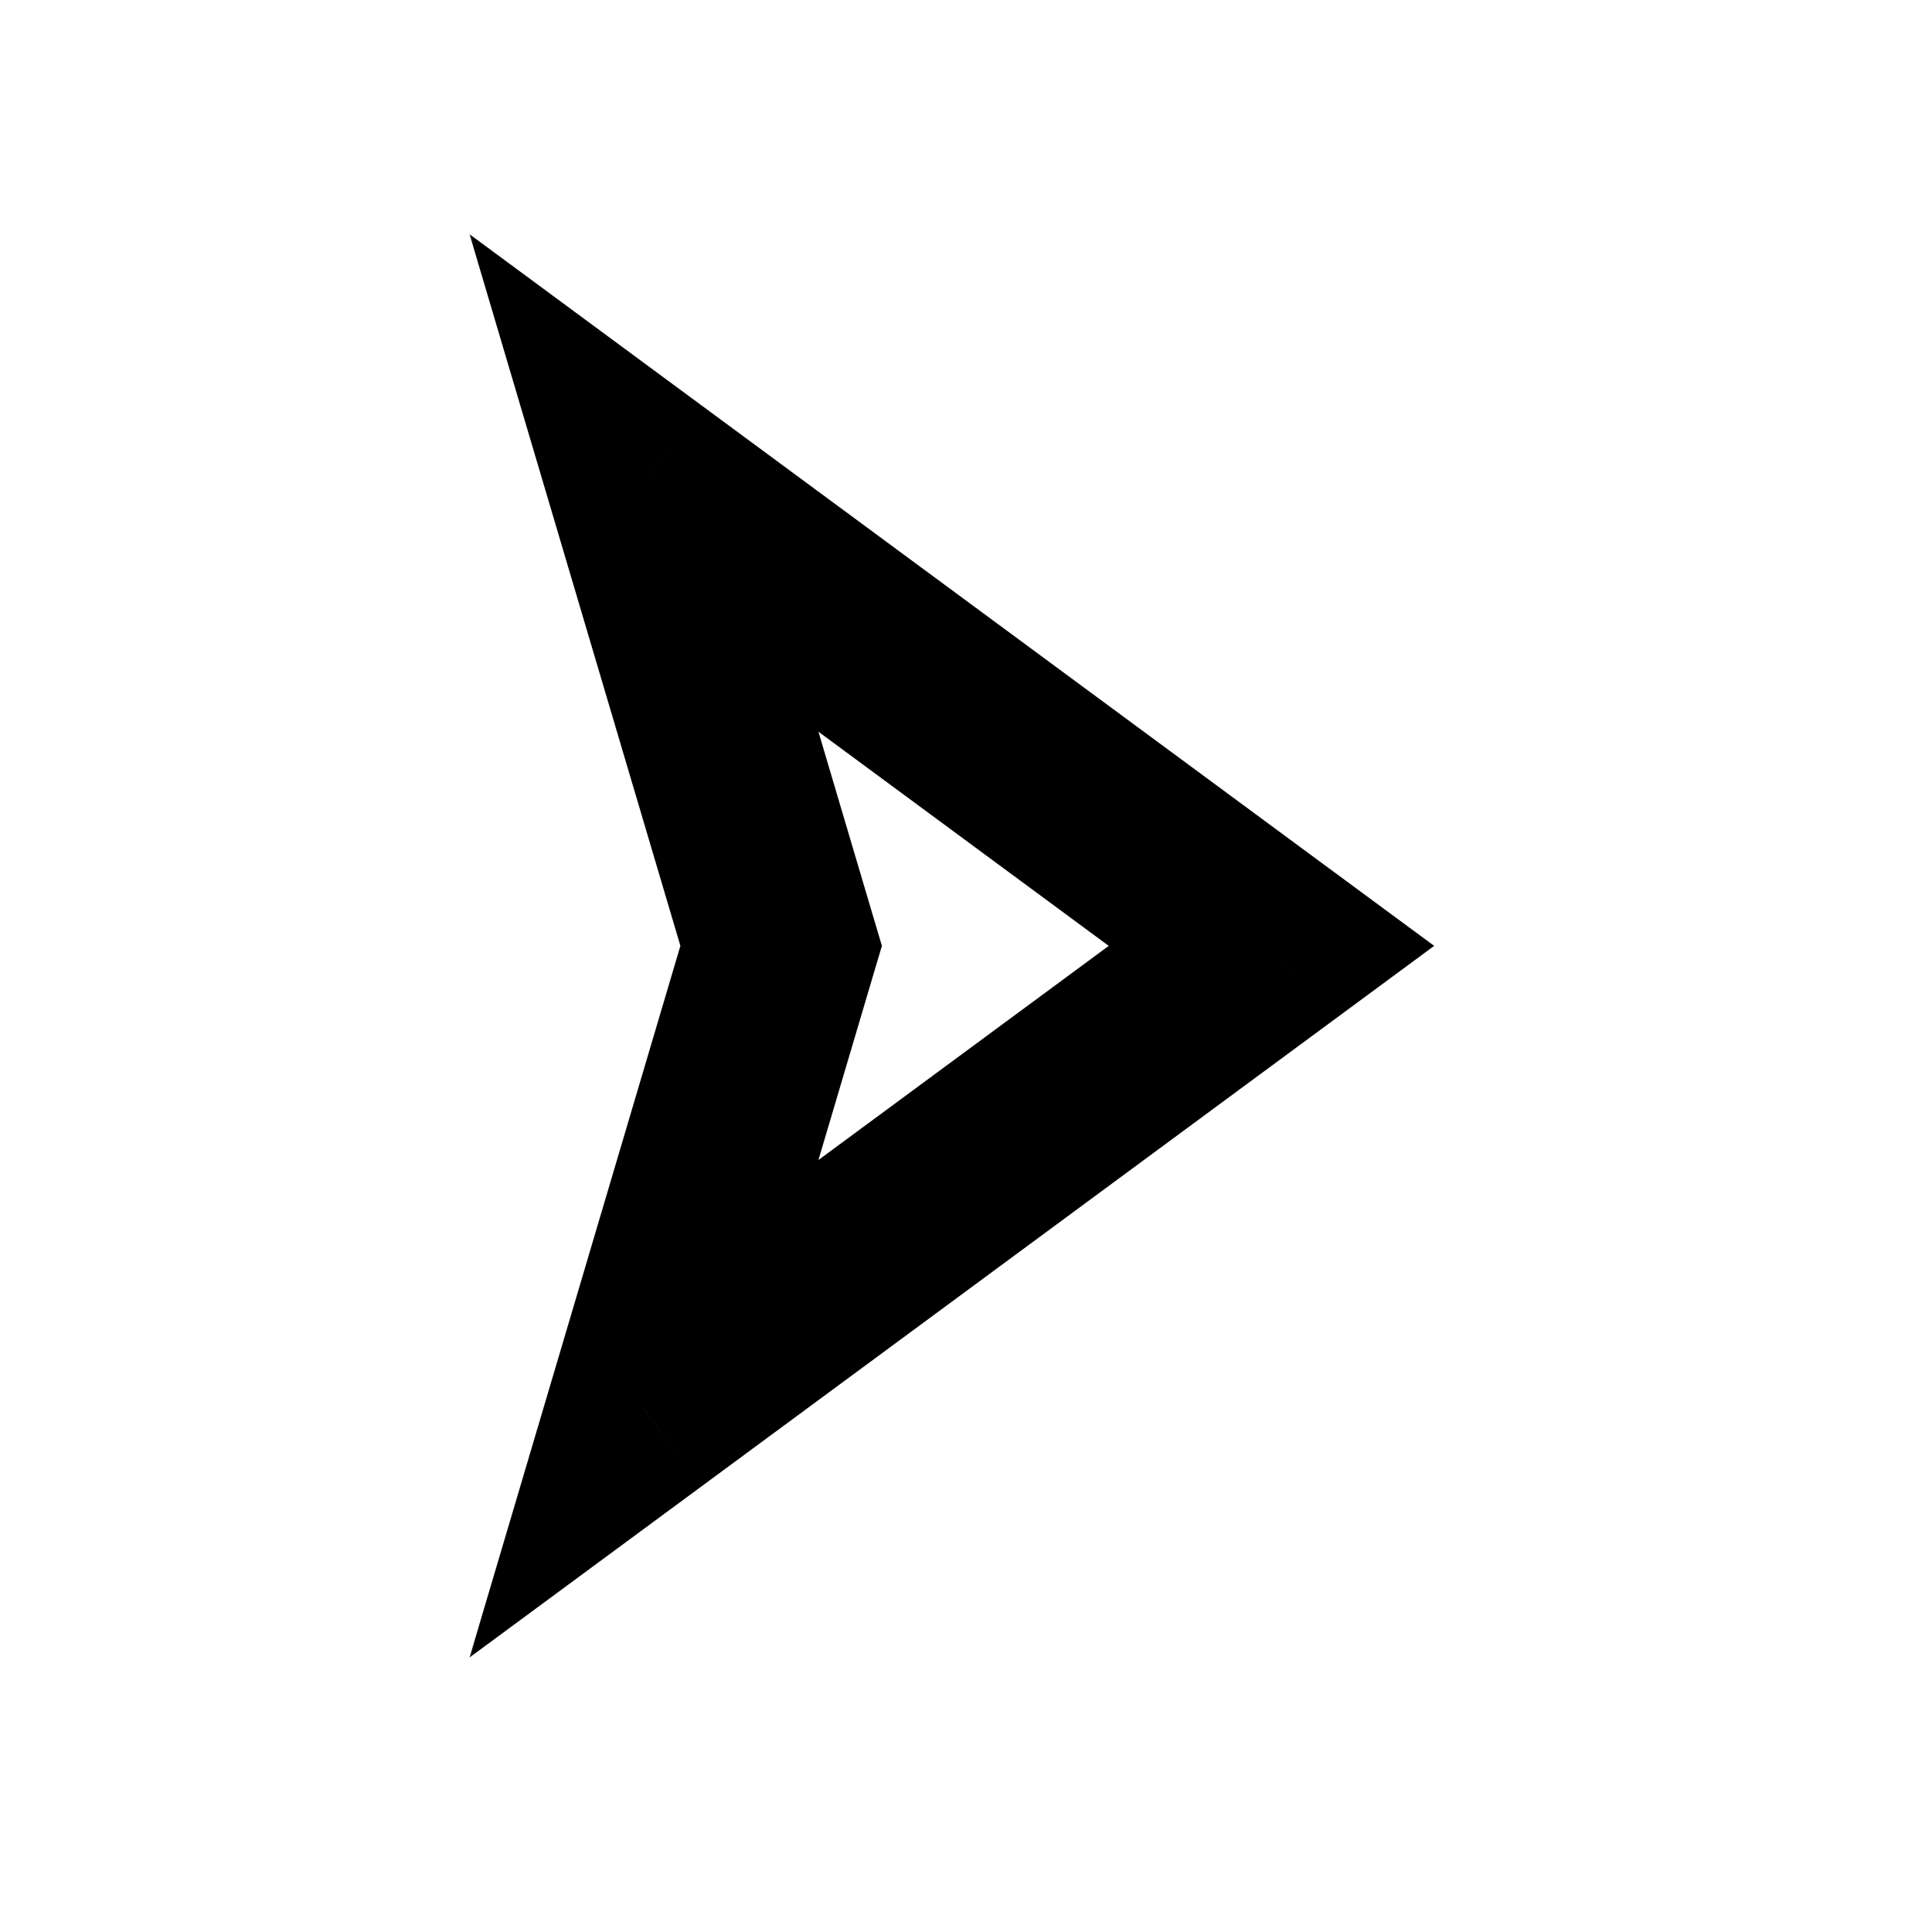 <svg width="40" height="40" viewBox="0 0 40 40" fill="none" xmlns="http://www.w3.org/2000/svg">
<g id="Icono/Redes/Soundcloud">
<g id="icon">
<mask id="path-1-outside-1" maskUnits="userSpaceOnUse" x="9.333" y="4" width="21" height="31" fill="black">
<rect fill="white" x="9.333" y="4" width="21" height="31"/>
<path fill-rule="evenodd" clip-rule="evenodd" d="M13.333 29.167L26.324 19.583L13.333 10L16.173 19.583L13.333 29.167Z"/>
</mask>
<path d="M13.333 29.167L11.416 28.599L9.722 34.316L14.521 30.776L13.333 29.167ZM26.324 19.583L27.511 21.193L29.693 19.583L27.511 17.974L26.324 19.583ZM13.333 10L14.521 8.391L9.722 4.85L11.416 10.568L13.333 10ZM16.173 19.583L18.09 20.151L18.259 19.583L18.09 19.015L16.173 19.583ZM14.521 30.776L27.511 21.193L25.137 17.974L12.146 27.557L14.521 30.776ZM27.511 17.974L14.521 8.391L12.146 11.609L25.137 21.193L27.511 17.974ZM11.416 10.568L14.255 20.151L18.09 19.015L15.251 9.432L11.416 10.568ZM14.255 19.015L11.416 28.599L15.251 29.735L18.09 20.151L14.255 19.015Z" fill="black" mask="url(#path-1-outside-1)"/>
</g>
</g>
</svg>
